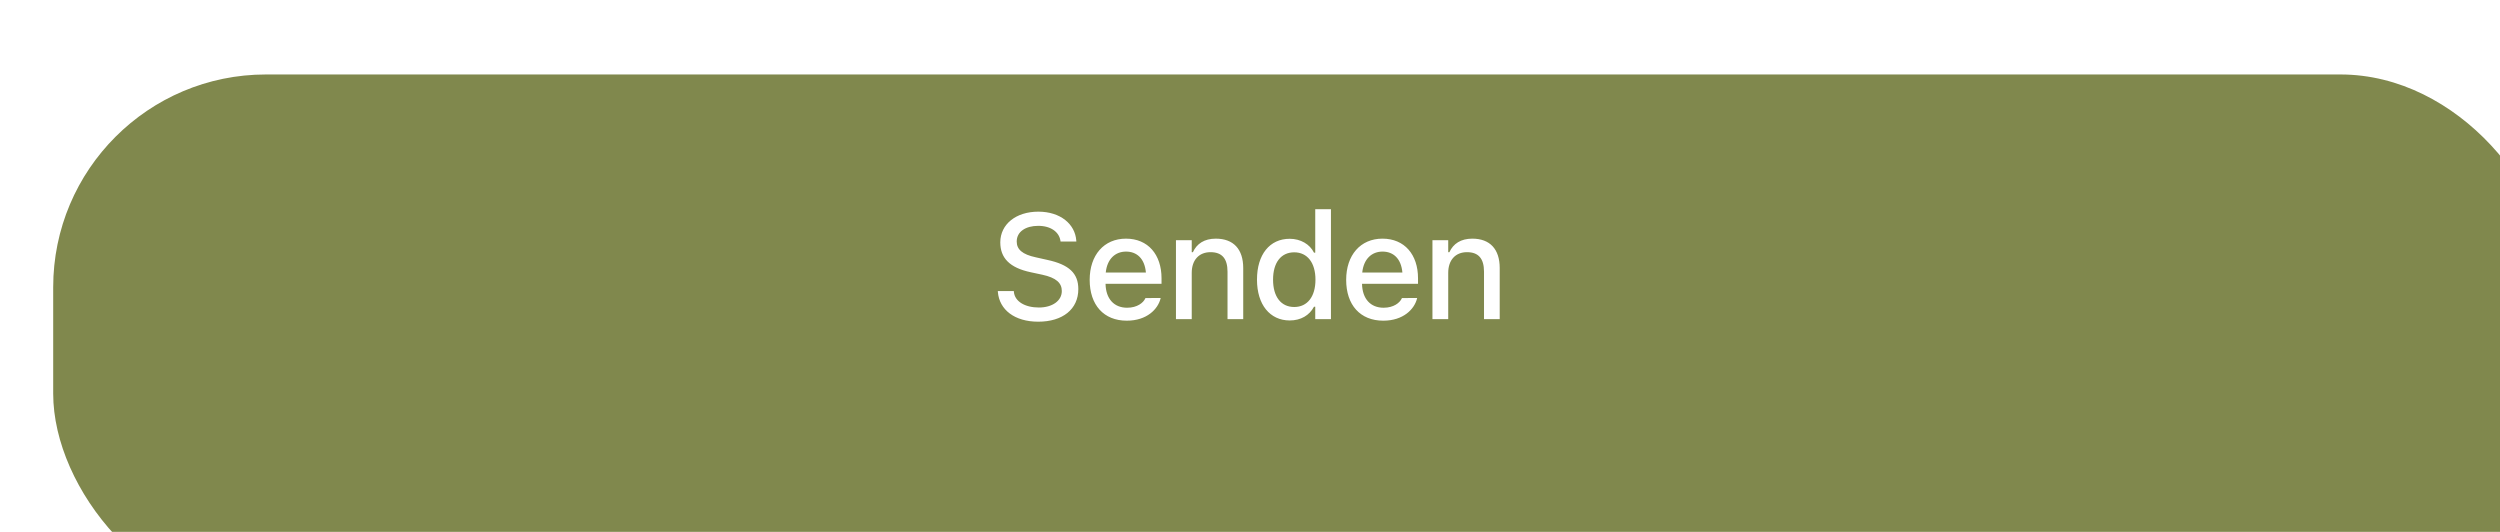<svg width="235" height="50" viewBox="0 0 235 50" fill="none" xmlns="http://www.w3.org/2000/svg">
<g filter="url(#filter0_d_91_920)">
<rect width="235" height="50" rx="20" fill="#80884D"/>
</g>
<path d="M97.595 30.239C99.892 30.239 101.362 29.064 101.362 27.177V27.17C101.362 25.707 100.514 24.873 98.443 24.429L97.37 24.189C96.091 23.916 95.572 23.438 95.572 22.706V22.699C95.572 21.77 96.426 21.23 97.582 21.23C98.778 21.223 99.55 21.811 99.68 22.617L99.694 22.706H101.177L101.17 22.61C101.061 21.079 99.694 19.896 97.602 19.896C95.51 19.896 94.034 21.072 94.027 22.774V22.781C94.027 24.237 94.888 25.167 96.891 25.591L97.971 25.823C99.277 26.104 99.81 26.596 99.81 27.355V27.361C99.81 28.277 98.915 28.906 97.657 28.906C96.337 28.906 95.387 28.332 95.305 27.436L95.298 27.361H93.794L93.801 27.45C93.938 29.111 95.367 30.239 97.595 30.239ZM105.917 30.144C107.817 30.144 108.842 29.05 109.089 28.072L109.102 28.011L107.674 28.018L107.646 28.072C107.468 28.455 106.901 28.927 105.951 28.927C104.727 28.927 103.948 28.1 103.921 26.678H109.184V26.158C109.184 23.93 107.913 22.433 105.841 22.433C103.77 22.433 102.43 23.984 102.43 26.302V26.309C102.43 28.66 103.743 30.144 105.917 30.144ZM105.848 23.649C106.853 23.649 107.598 24.292 107.715 25.618H103.941C104.071 24.34 104.837 23.649 105.848 23.649ZM110.54 30H112.023V25.645C112.023 24.449 112.7 23.704 113.787 23.704C114.874 23.704 115.387 24.312 115.387 25.543V30H116.863V25.194C116.863 23.424 115.947 22.433 114.286 22.433C113.206 22.433 112.495 22.911 112.133 23.704H112.023V22.576H110.54V30ZM121.234 30.123C122.273 30.123 123.086 29.645 123.517 28.831H123.633V30H125.109V19.664H123.633V23.752H123.517C123.12 22.952 122.252 22.446 121.234 22.446C119.347 22.446 118.157 23.93 118.157 26.281V26.295C118.157 28.626 119.367 30.123 121.234 30.123ZM121.657 28.858C120.413 28.858 119.668 27.888 119.668 26.295V26.281C119.668 24.689 120.413 23.718 121.657 23.718C122.888 23.718 123.653 24.695 123.653 26.281V26.295C123.653 27.881 122.895 28.858 121.657 28.858ZM130.027 30.144C131.927 30.144 132.952 29.05 133.199 28.072L133.212 28.011L131.784 28.018L131.756 28.072C131.578 28.455 131.011 28.927 130.061 28.927C128.837 28.927 128.058 28.1 128.031 26.678H133.294V26.158C133.294 23.93 132.023 22.433 129.951 22.433C127.88 22.433 126.54 23.984 126.54 26.302V26.309C126.54 28.66 127.853 30.144 130.027 30.144ZM129.958 23.649C130.963 23.649 131.708 24.292 131.825 25.618H128.051C128.181 24.34 128.947 23.649 129.958 23.649ZM134.65 30H136.133V25.645C136.133 24.449 136.81 23.704 137.897 23.704C138.984 23.704 139.497 24.312 139.497 25.543V30H140.973V25.194C140.973 23.424 140.057 22.433 138.396 22.433C137.316 22.433 136.605 22.911 136.243 23.704H136.133V22.576H134.65V30Z" fill="white"/>
<defs>
<filter id="filter0_d_91_920" x="-15" y="-13" width="275" height="90" filterUnits="userSpaceOnUse" color-interpolation-filters="sRGB">
<feFlood flood-opacity="0" result="BackgroundImageFix"/>
<feColorMatrix in="SourceAlpha" type="matrix" values="0 0 0 0 0 0 0 0 0 0 0 0 0 0 0 0 0 0 127 0" result="hardAlpha"/>
<feOffset dx="5" dy="7"/>
<feGaussianBlur stdDeviation="10"/>
<feComposite in2="hardAlpha" operator="out"/>
<feColorMatrix type="matrix" values="0 0 0 0 0.501 0 0 0 0 0.533 0 0 0 0 0.302 0 0 0 0.5 0"/>
<feBlend mode="normal" in2="BackgroundImageFix" result="effect1_dropShadow_91_920"/>
<feBlend mode="normal" in="SourceGraphic" in2="effect1_dropShadow_91_920" result="shape"/>
</filter>
</defs>
</svg>
